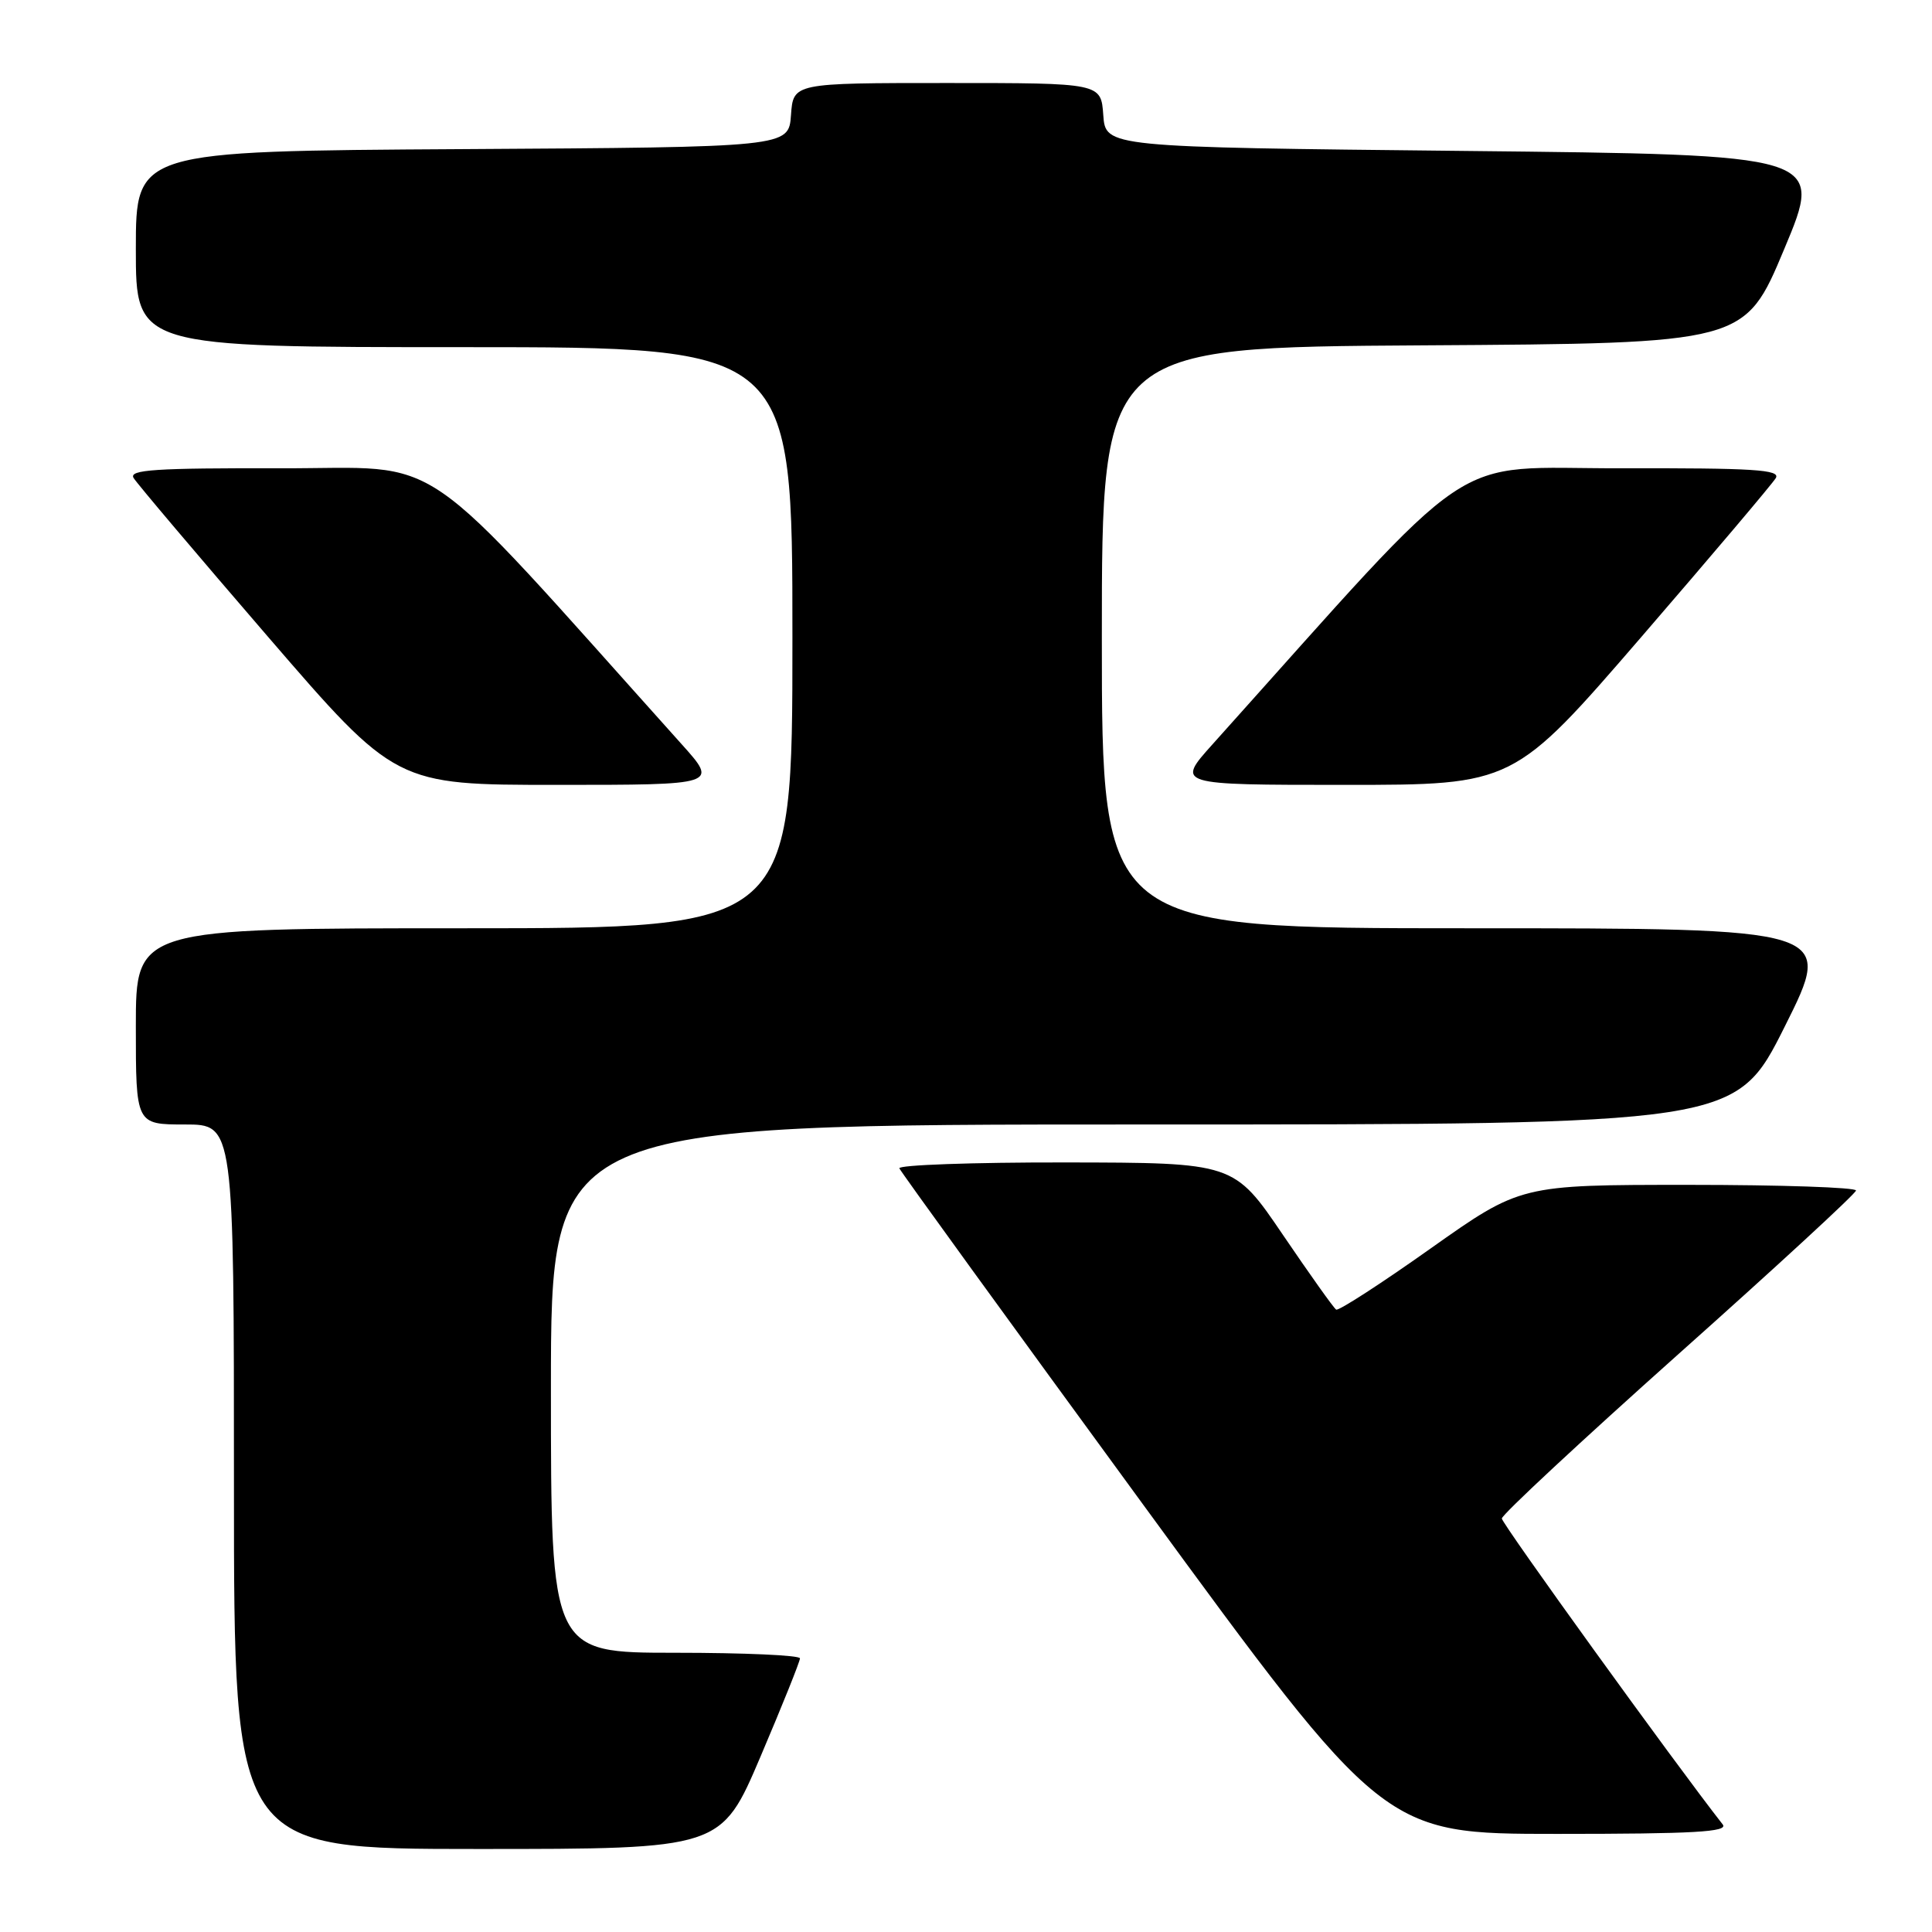<?xml version="1.0" encoding="UTF-8" standalone="no"?>
<!DOCTYPE svg PUBLIC "-//W3C//DTD SVG 1.1//EN" "http://www.w3.org/Graphics/SVG/1.1/DTD/svg11.dtd" >
<svg xmlns="http://www.w3.org/2000/svg" xmlns:xlink="http://www.w3.org/1999/xlink" version="1.1" viewBox="0 0 256 256">
 <g >
 <path fill="currentColor"
d=" M 100.78 232.74 C 103.65 226.00 106.00 220.15 106.00 219.74 C 106.00 219.33 98.58 219.00 89.50 219.00 C 73.00 219.00 73.00 219.00 73.00 184.00 C 73.00 149.00 73.00 149.00 151.49 149.00 C 229.99 149.00 229.99 149.00 236.50 136.00 C 243.01 123.00 243.01 123.00 194.51 123.00 C 146.00 123.00 146.00 123.00 146.00 84.51 C 146.00 46.02 146.00 46.02 188.59 45.76 C 231.19 45.50 231.19 45.50 236.42 33.00 C 241.66 20.50 241.66 20.50 194.08 20.00 C 146.50 19.50 146.50 19.50 146.19 15.25 C 145.89 11.00 145.89 11.00 125.50 11.00 C 105.11 11.00 105.11 11.00 104.81 15.25 C 104.50 19.50 104.50 19.50 61.25 19.76 C 18.00 20.02 18.00 20.02 18.00 33.01 C 18.00 46.00 18.00 46.00 61.50 46.00 C 105.00 46.00 105.00 46.00 105.00 84.50 C 105.00 123.00 105.00 123.00 61.50 123.00 C 18.00 123.00 18.00 123.00 18.00 136.00 C 18.00 149.00 18.00 149.00 24.50 149.00 C 31.00 149.00 31.00 149.00 31.00 197.00 C 31.00 245.00 31.00 245.00 63.28 245.00 C 95.56 245.00 95.56 245.00 100.78 232.74 Z  M 228.27 241.75 C 221.90 233.62 199.00 201.89 199.00 201.21 C 199.00 200.71 209.55 190.90 222.43 179.40 C 235.32 167.91 245.90 158.16 245.93 157.75 C 245.97 157.34 235.98 157.00 223.74 157.00 C 201.48 157.00 201.48 157.00 189.55 165.44 C 182.99 170.09 177.36 173.73 177.05 173.53 C 176.73 173.34 173.56 168.87 169.99 163.62 C 163.50 154.06 163.50 154.06 141.17 154.03 C 128.88 154.01 118.98 154.37 119.17 154.81 C 119.35 155.26 133.87 175.29 151.43 199.31 C 183.37 243.00 183.37 243.00 206.31 243.00 C 224.51 243.00 229.04 242.74 228.27 241.75 Z  M 90.33 98.62 C 54.38 58.56 59.52 62.10 37.20 62.05 C 20.58 62.01 17.05 62.24 17.70 63.33 C 18.14 64.06 26.14 73.51 35.47 84.33 C 52.44 104.00 52.44 104.00 73.80 104.00 C 95.16 104.00 95.16 104.00 90.33 98.62 Z  M 217.53 84.35 C 226.86 73.54 234.86 64.09 235.30 63.35 C 235.96 62.23 232.39 62.01 214.80 62.05 C 191.38 62.10 196.63 58.55 160.67 98.62 C 155.84 104.00 155.84 104.00 178.20 104.00 C 200.56 104.00 200.56 104.00 217.53 84.35 Z "/>
</g>
</svg>